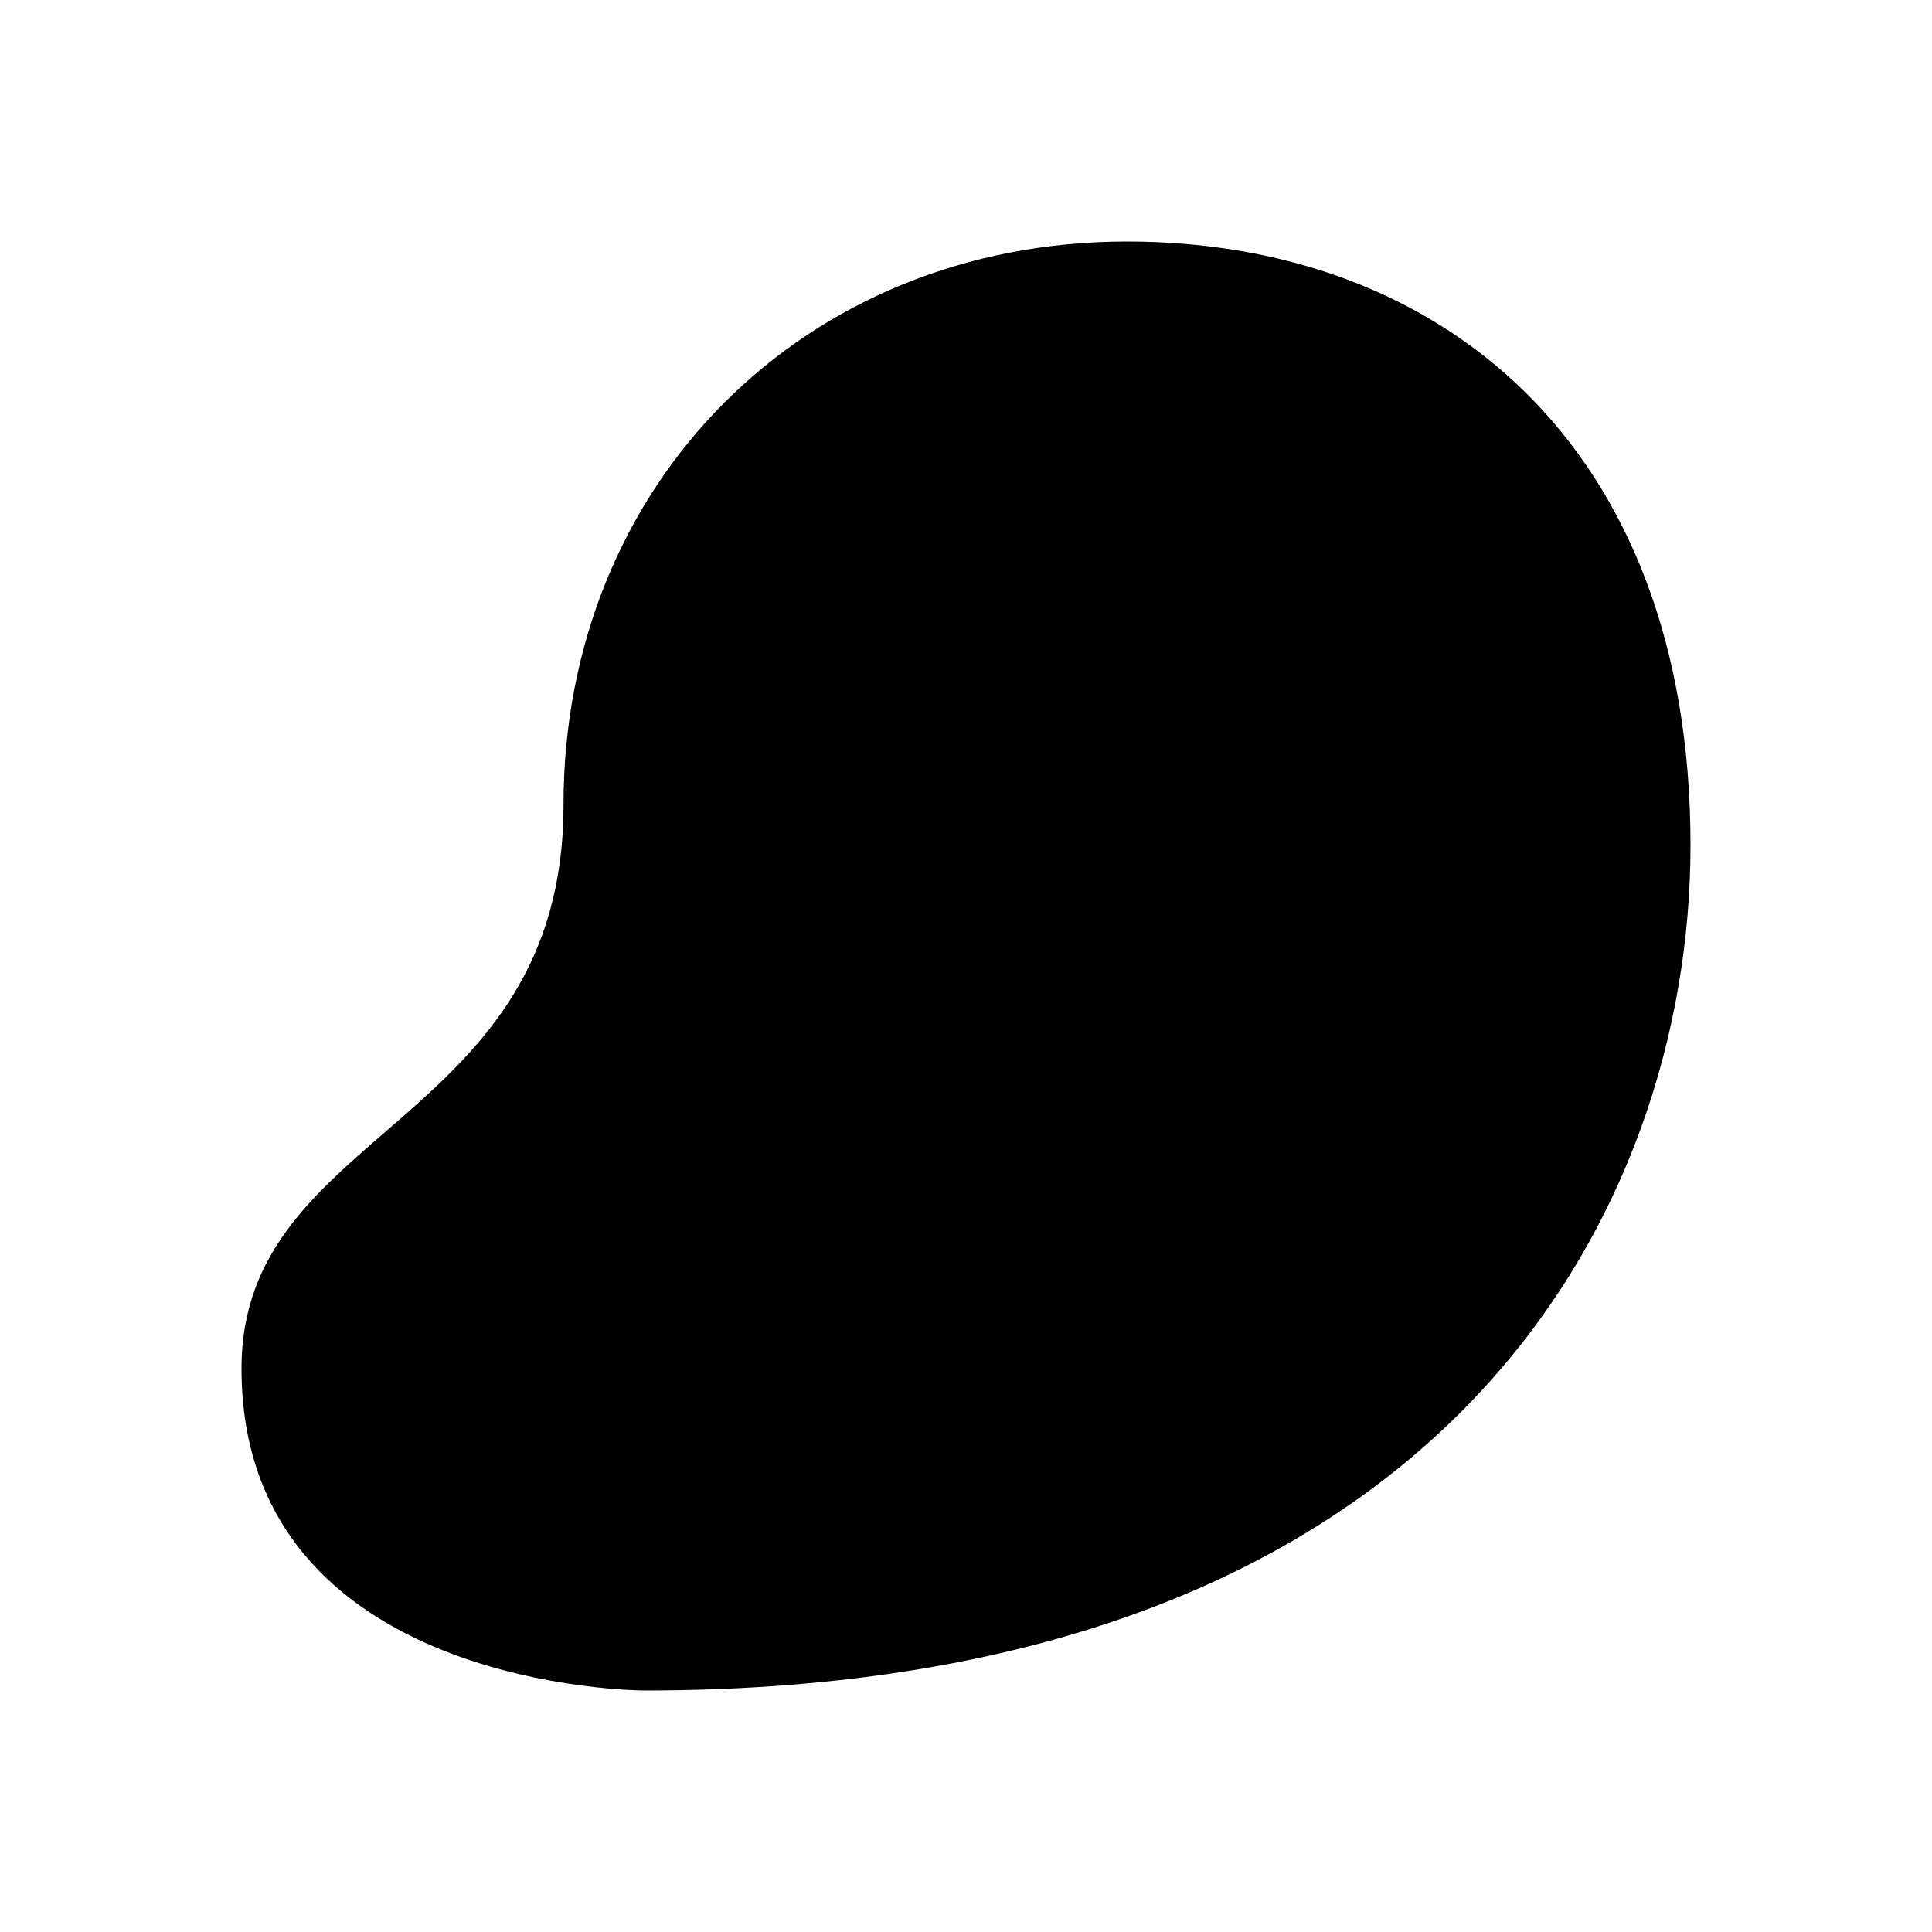 <?xml version="1.0" encoding="UTF-8"?>
<svg id="Layer_7" data-name="Layer 7" xmlns="http://www.w3.org/2000/svg" viewBox="0 0 24 24">
    <defs>
        <style>   .cls-1, .cls-2 {   fill: #25314c;   }
   .cls-2 {   opacity: .4;   }
        </style>
    </defs>

        <path class="pr-icon-duotone-secondary" d="m7,10c0-4,3-7,7-7,3.866,0,7,2.5,7,7.5,0,4.5-3,10.5-13,10.5,0,0-5,0-5-4,0-3,4-3,4-7Z"/>
        <path class="pr-icon-duotone-primary" d="m14,6c-2.36,0-4,1.65-4,4,0,3.51-1.43,4.33-2.64,5.39-.28.24-1.11.85-.87,1.78.23.86,1.22.97,1.55.97,8.97,0,9.96-5.88,9.96-7.64,0-3.72-2.17-4.5-4-4.5Zm.02,5.25c-.69,0-1.26-.56-1.26-1.25s.56-1.25,1.25-1.25h.01c.69,0,1.25.56,1.25,1.25s-.56,1.25-1.25,1.25Z"/>

</svg>